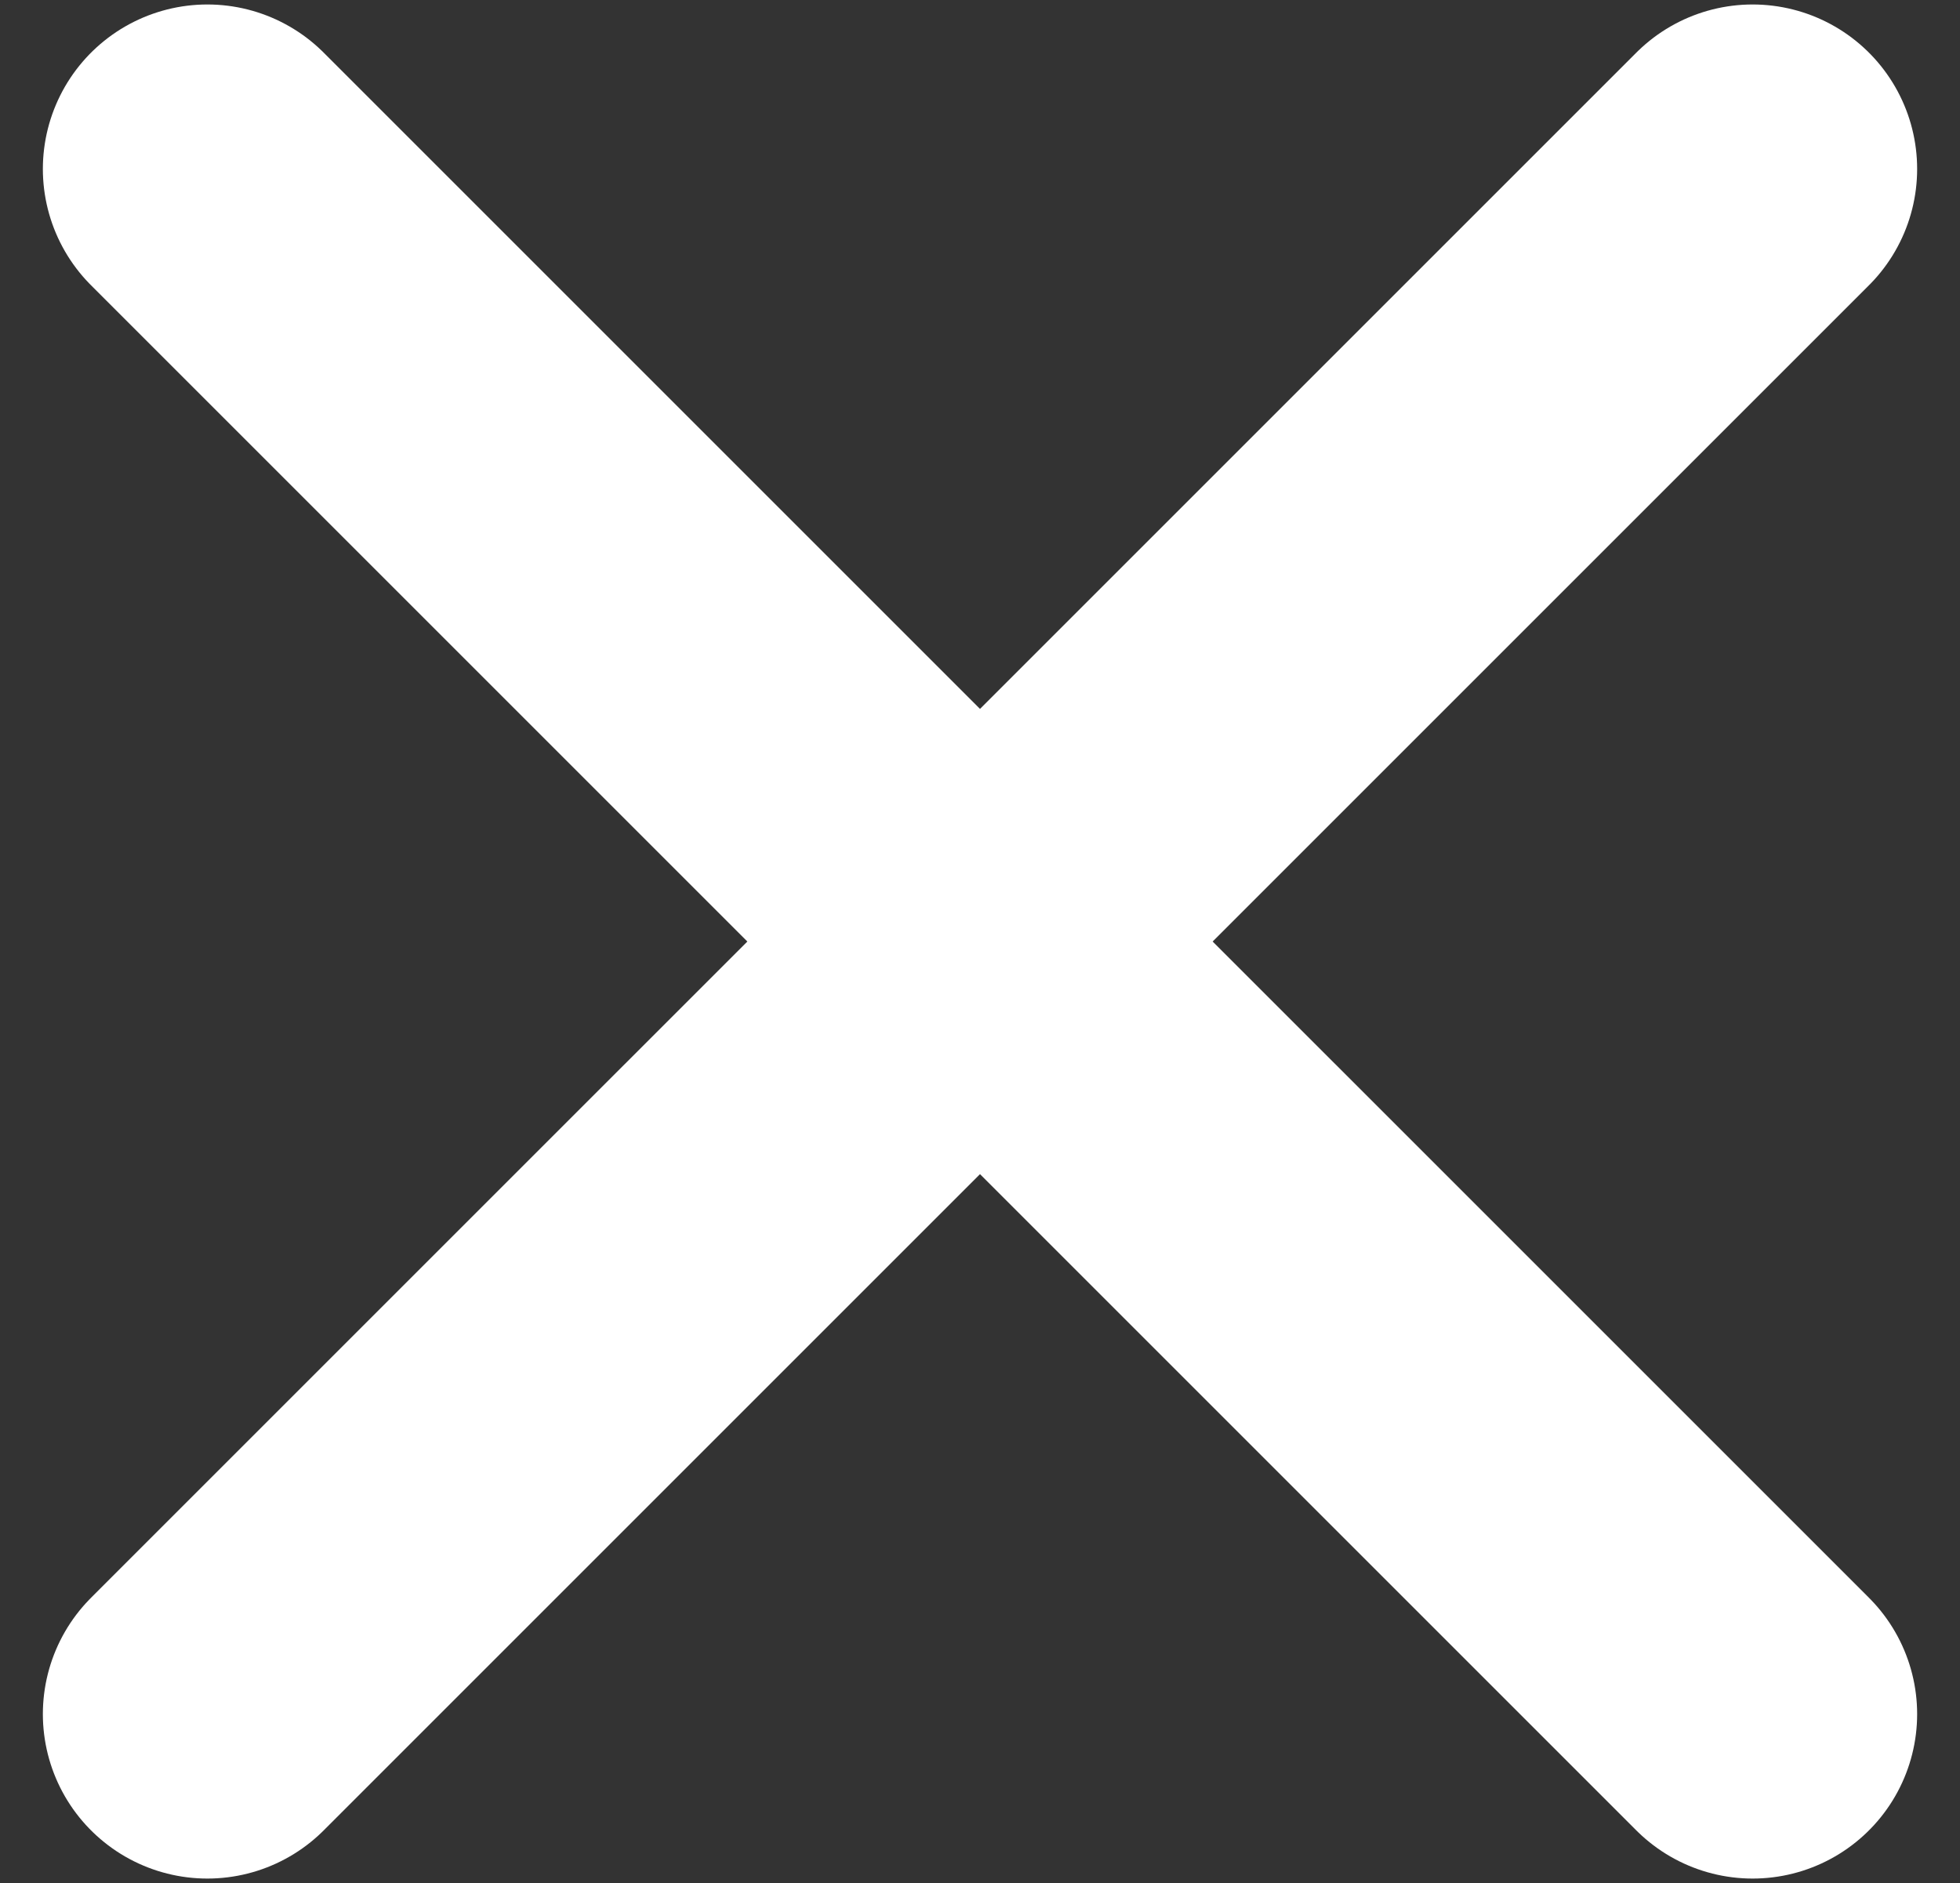 <?xml version="1.0" encoding="UTF-8"?><svg id="Laag_1" xmlns="http://www.w3.org/2000/svg" viewBox="0 0 875.69 841.38"><rect x="0" y="0" width="875.69" height="841.38" fill="#333333" stroke="none"/><defs><style>.cls-1{fill:none;stroke:#fff;stroke-linecap:round;stroke-linejoin:round;stroke-width:147px;}</style></defs><line class="cls-1" x1="783.04" y1="765.88" x2="92.65" y2="75.5"/><line class="cls-1" x1="783.04" y1="75.5" x2="92.65" y2="765.88"/></svg>